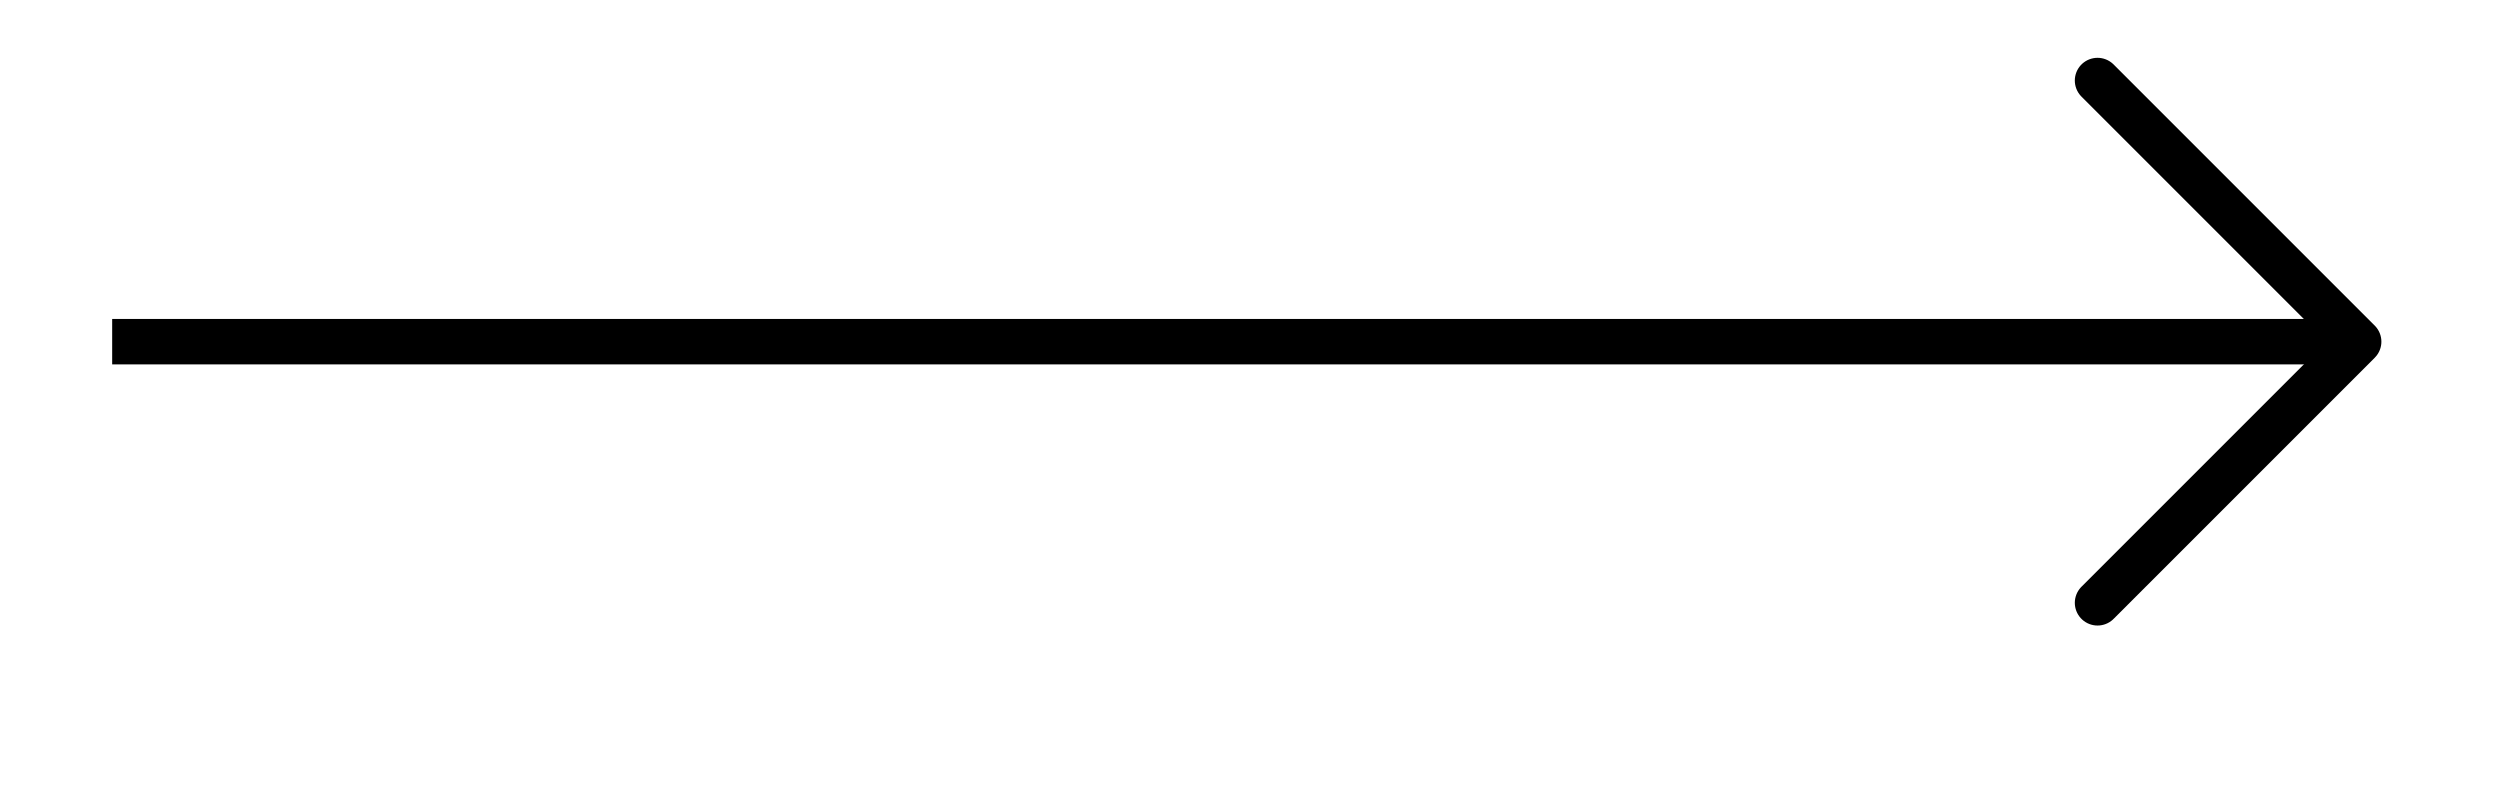 <svg xmlns="http://www.w3.org/2000/svg" width="29.269" height="9.339" viewBox="0 0 21.952 7.004" version="1.2"><path style="fill:none;stroke-width:.399;stroke-linecap:butt;stroke-linejoin:miter;stroke:#000;stroke-opacity:1;stroke-miterlimit:10" d="M0 2.212h19.527" transform="matrix(1 0 0 -1 .985 5.212)"/><path style="fill:none;stroke-width:.399;stroke-linecap:round;stroke-linejoin:round;stroke:#000;stroke-opacity:1;stroke-miterlimit:10" d="M-.002 2.293 2.291 0-.002-2.293" transform="matrix(1 0 0 -1 18.42 3)"/></svg>